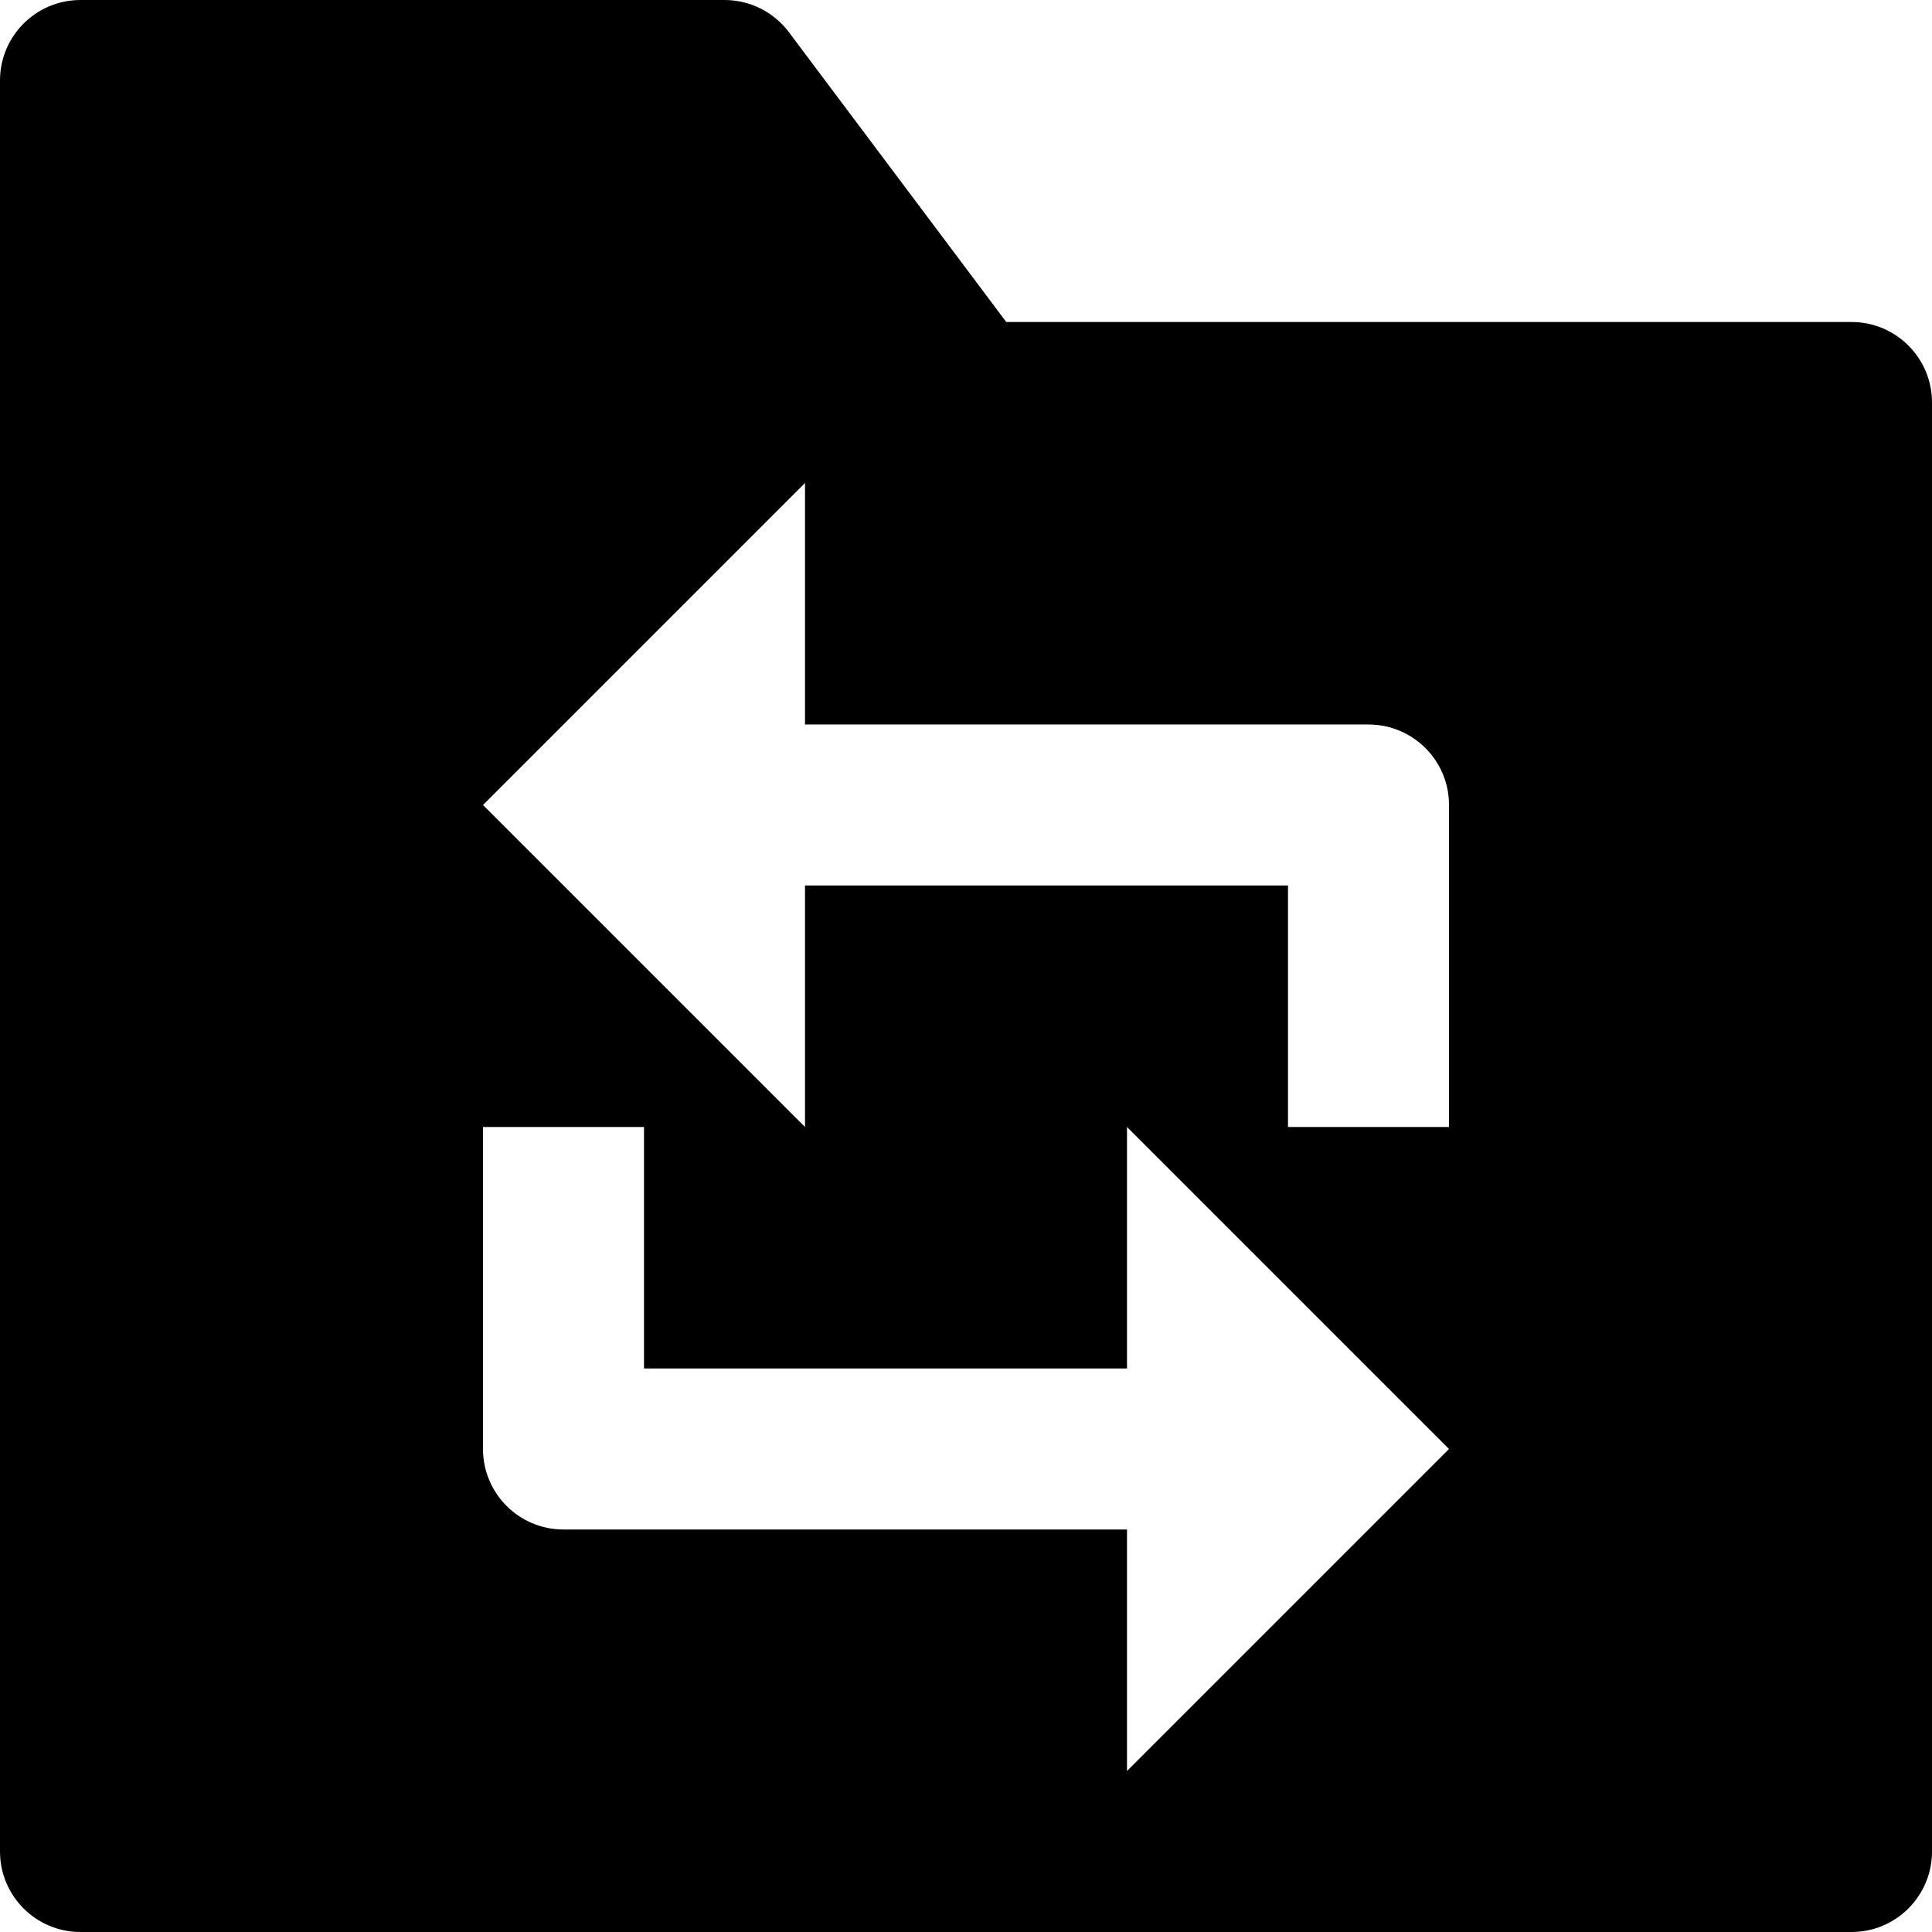 <svg id="nc_icon" version="1.1" xmlns="http://www.w3.org/2000/svg" xmlns:xlink="http://www.w3.org/1999/xlink" x="0px" y="0px" viewBox="0 0 24 24" xml:space="preserve" ><g class="nc-icon-wrapper" fill="currentColor"><path fill="currentColor" d="M23,4H12.5L9.8,0.4C9.611,0.148,9.315,0,9,0H1C0.448,0,0,0.447,0,1v22c0,0.553,0.448,1,1,1h22 c0.552,0,1-0.447,1-1V5C24,4.447,23.552,4,23,4z M14,22v-3H7c-0.553,0-1-0.448-1-1v-4h2v3h6v-3l4,4L14,22z M18,14h-2v-3h-6v3l-4-4 l4-4v3h7c0.553,0,1,0.448,1,1V14z"></path></g></svg>